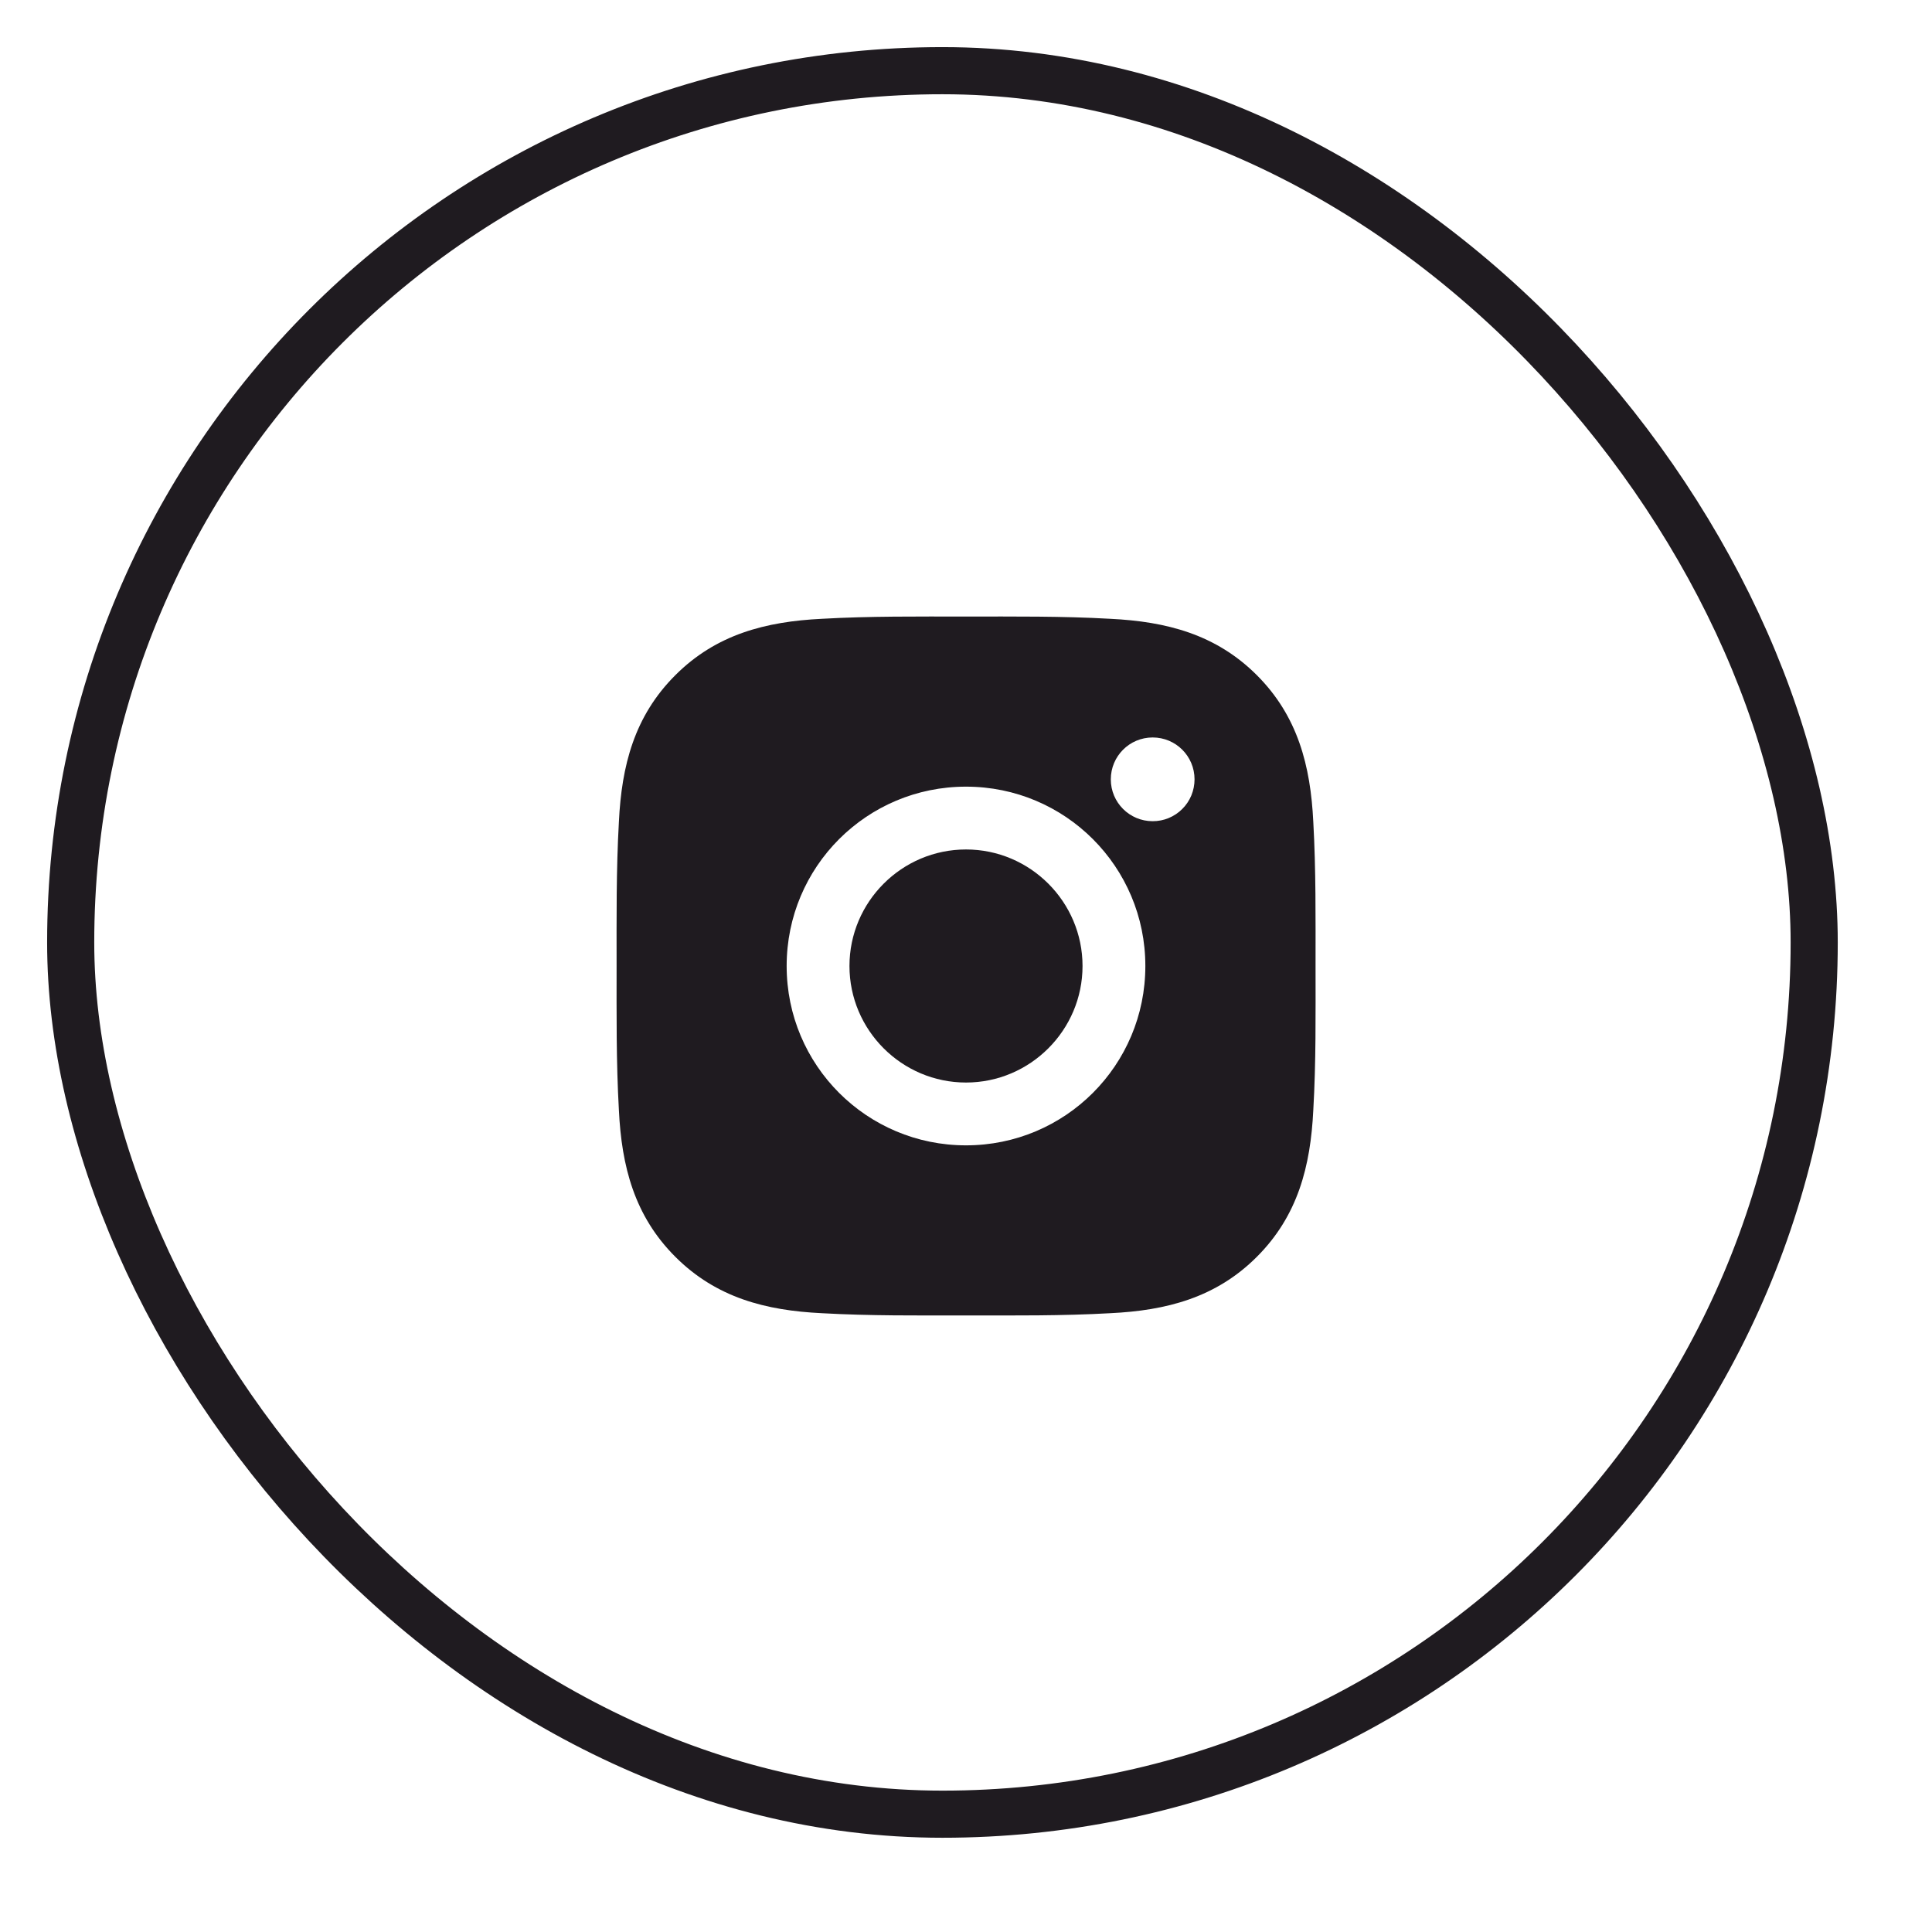 <svg width="41" height="41" viewBox="0 0 41 41" fill="none" xmlns="http://www.w3.org/2000/svg">
<path d="M20.5 18.027C19.138 18.027 18.027 19.138 18.027 20.5C18.027 21.862 19.138 22.973 20.5 22.973C21.862 22.973 22.973 21.862 22.973 20.5C22.973 19.138 21.862 18.027 20.5 18.027ZM27.918 20.5C27.918 19.476 27.927 18.461 27.87 17.439C27.812 16.251 27.541 15.197 26.673 14.329C25.803 13.459 24.751 13.19 23.563 13.132C22.539 13.074 21.524 13.084 20.502 13.084C19.478 13.084 18.463 13.074 17.44 13.132C16.253 13.19 15.199 13.46 14.331 14.329C13.46 15.199 13.191 16.251 13.134 17.439C13.076 18.463 13.085 19.478 13.085 20.5C13.085 21.522 13.076 22.539 13.134 23.561C13.191 24.749 13.462 25.803 14.331 26.671C15.201 27.541 16.253 27.811 17.44 27.868C18.465 27.926 19.48 27.916 20.502 27.916C21.526 27.916 22.541 27.926 23.563 27.868C24.751 27.811 25.805 27.54 26.673 26.671C27.543 25.801 27.812 24.749 27.87 23.561C27.929 22.539 27.918 21.524 27.918 20.5ZM20.5 24.306C18.394 24.306 16.694 22.606 16.694 20.5C16.694 18.394 18.394 16.694 20.5 16.694C22.606 16.694 24.306 18.394 24.306 20.5C24.306 22.606 22.606 24.306 20.5 24.306ZM24.461 17.427C23.97 17.427 23.573 17.03 23.573 16.539C23.573 16.047 23.97 15.65 24.461 15.65C24.953 15.65 25.35 16.047 25.35 16.539C25.35 16.655 25.327 16.771 25.283 16.879C25.238 16.987 25.173 17.085 25.09 17.167C25.008 17.25 24.91 17.315 24.802 17.36C24.694 17.405 24.578 17.427 24.461 17.427Z" fill="#1F1B20"/>
<rect x="1.5" y="1.5" width="37" height="37" rx="18.5" stroke="#1F1B20"/>
</svg>
